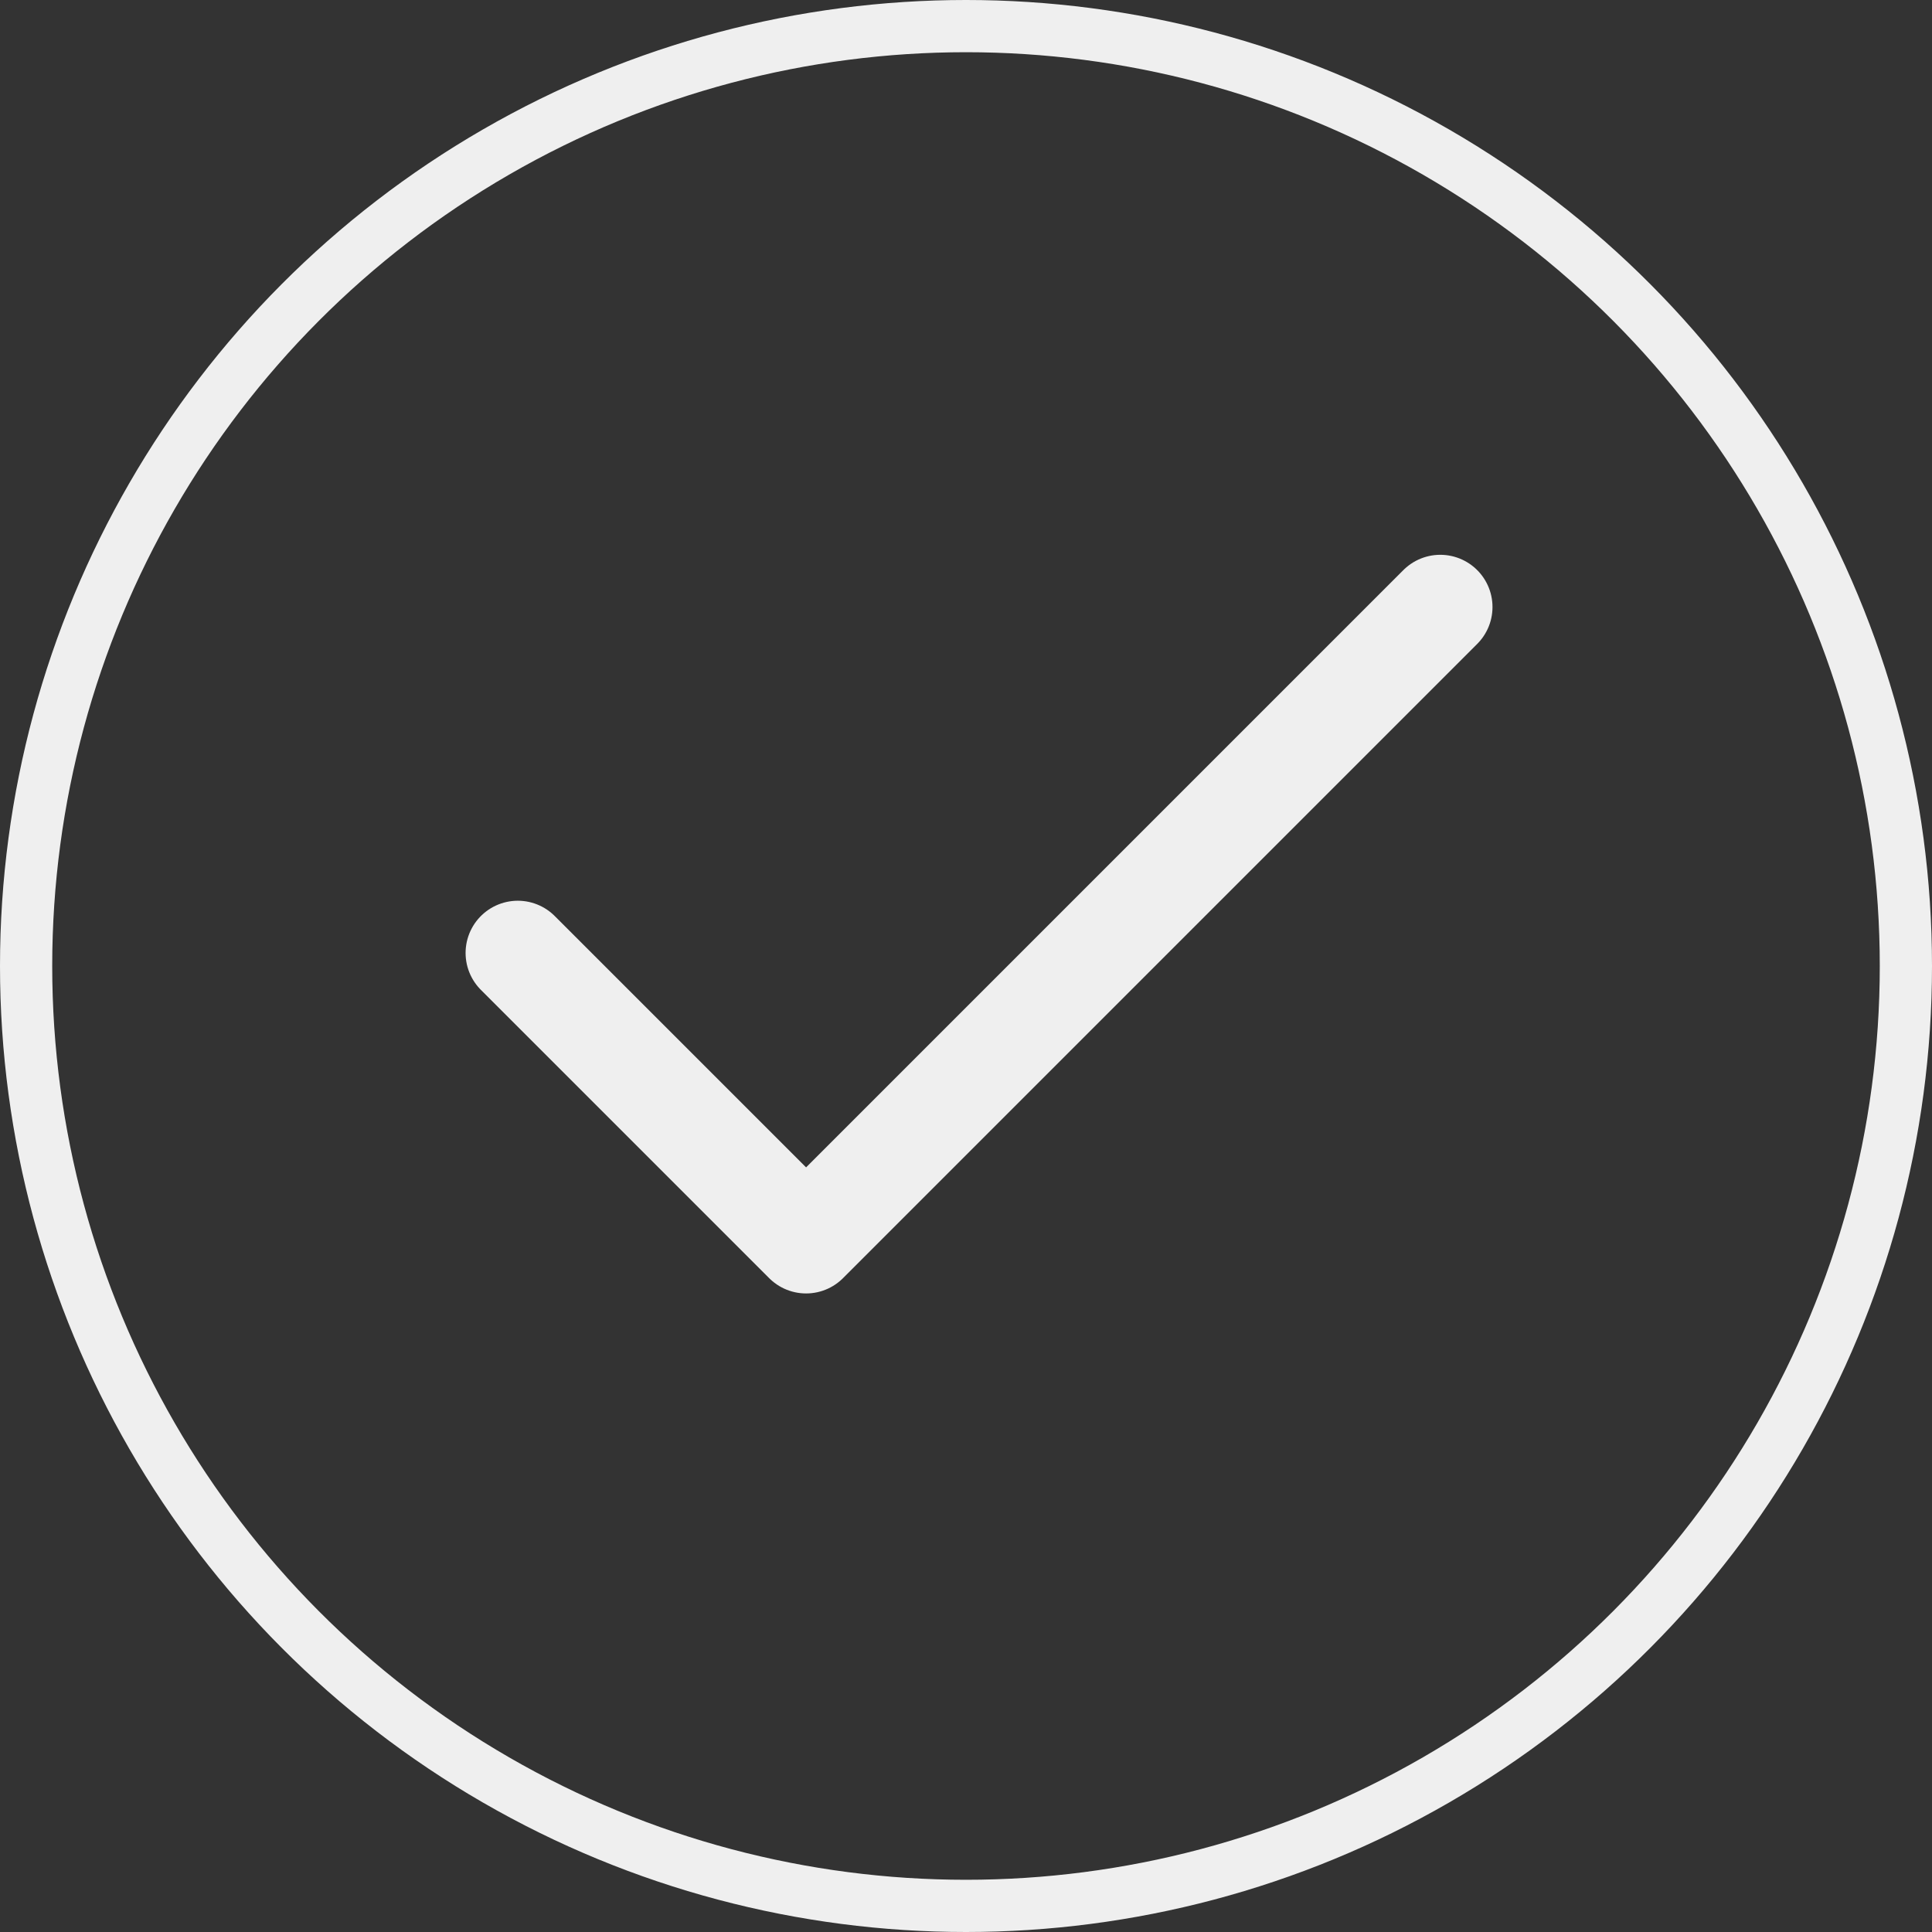 <svg width="74" height="74" viewBox="0 0 74 74" fill="none" xmlns="http://www.w3.org/2000/svg">
<rect x="0" y="0" width="74" height="74" fill="#333333" stroke="none"/>
<circle cx="37" cy="37" r="36" stroke="#EFEFEF" stroke-width="2"/>
<path d="M55.166 23.25L30.875 47.542L19.833 36.5" stroke="#EFEFEF" stroke-width="4" stroke-linecap="round" stroke-linejoin="round"/>
</svg>
